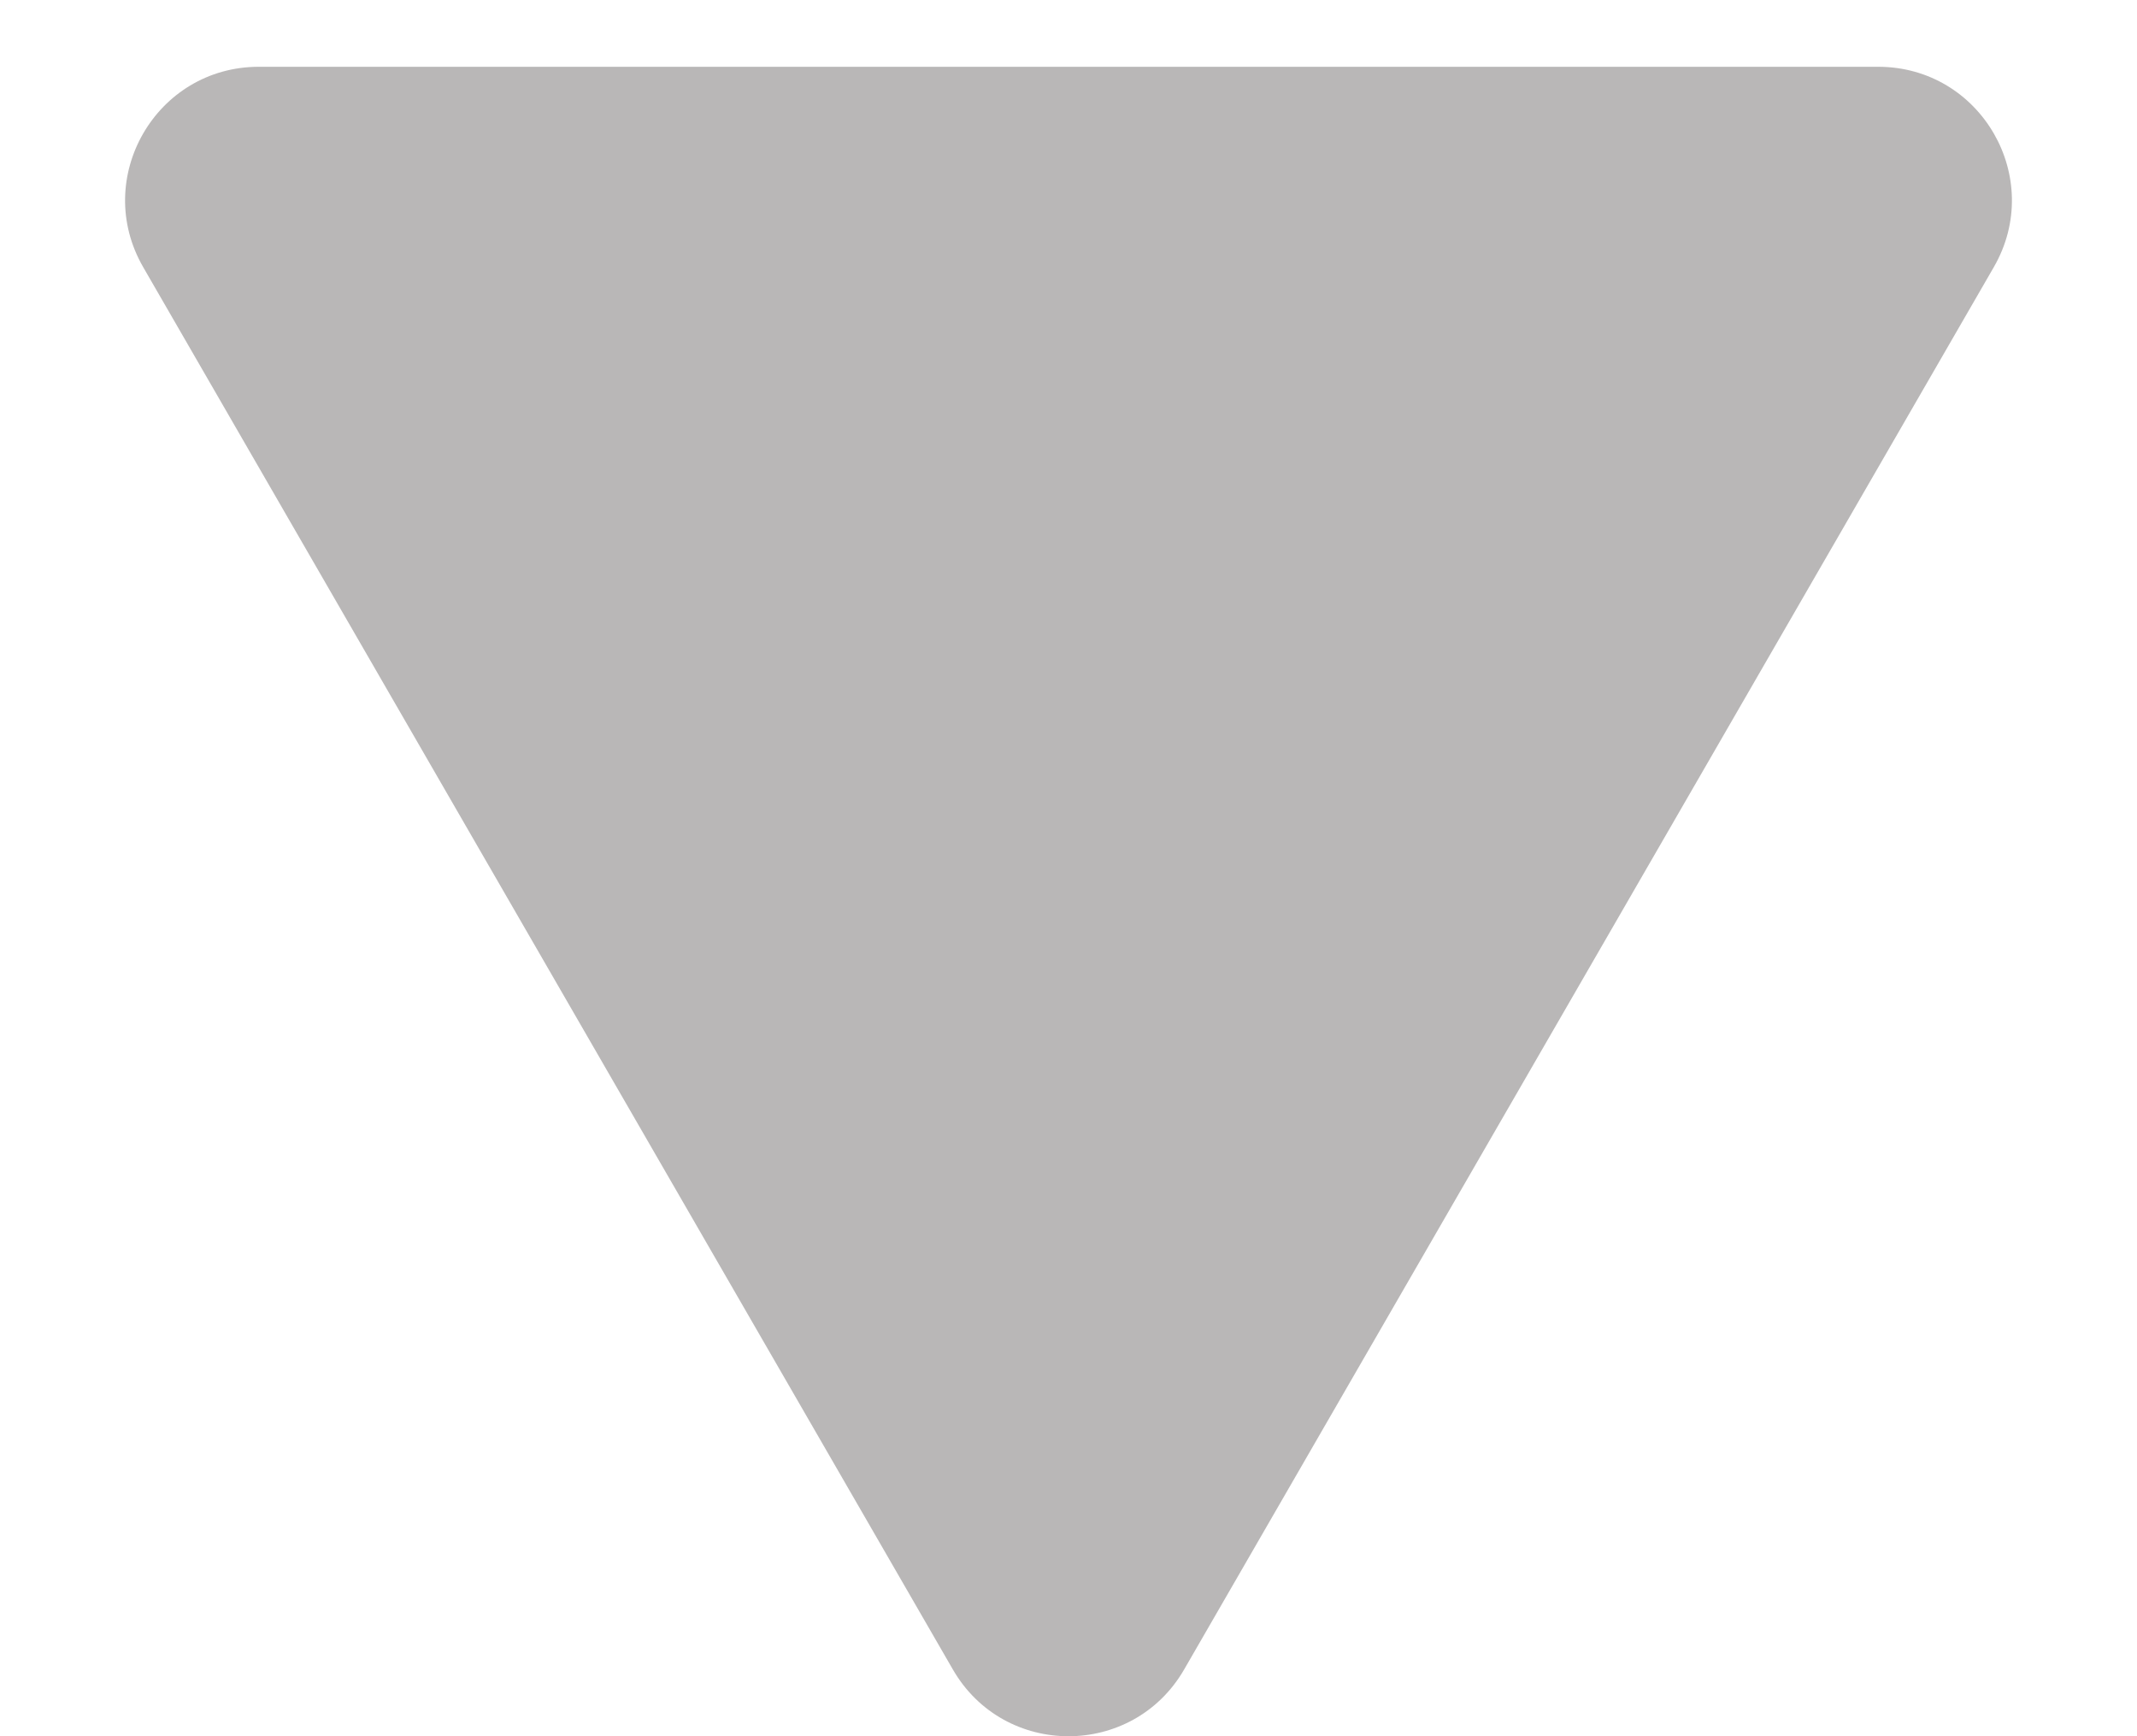 <svg width="16" height="13" viewBox="0 0 16 13" fill="none" xmlns="http://www.w3.org/2000/svg">
<path id="Polygon 5" d="M7.134 12.5C7.519 13.167 8.481 13.167 8.866 12.5L14.928 2C15.313 1.333 14.832 0.5 14.062 0.5H1.938C1.168 0.5 0.687 1.333 1.072 2L7.134 12.5Z" fill="#B9B7B7"/>
</svg>
